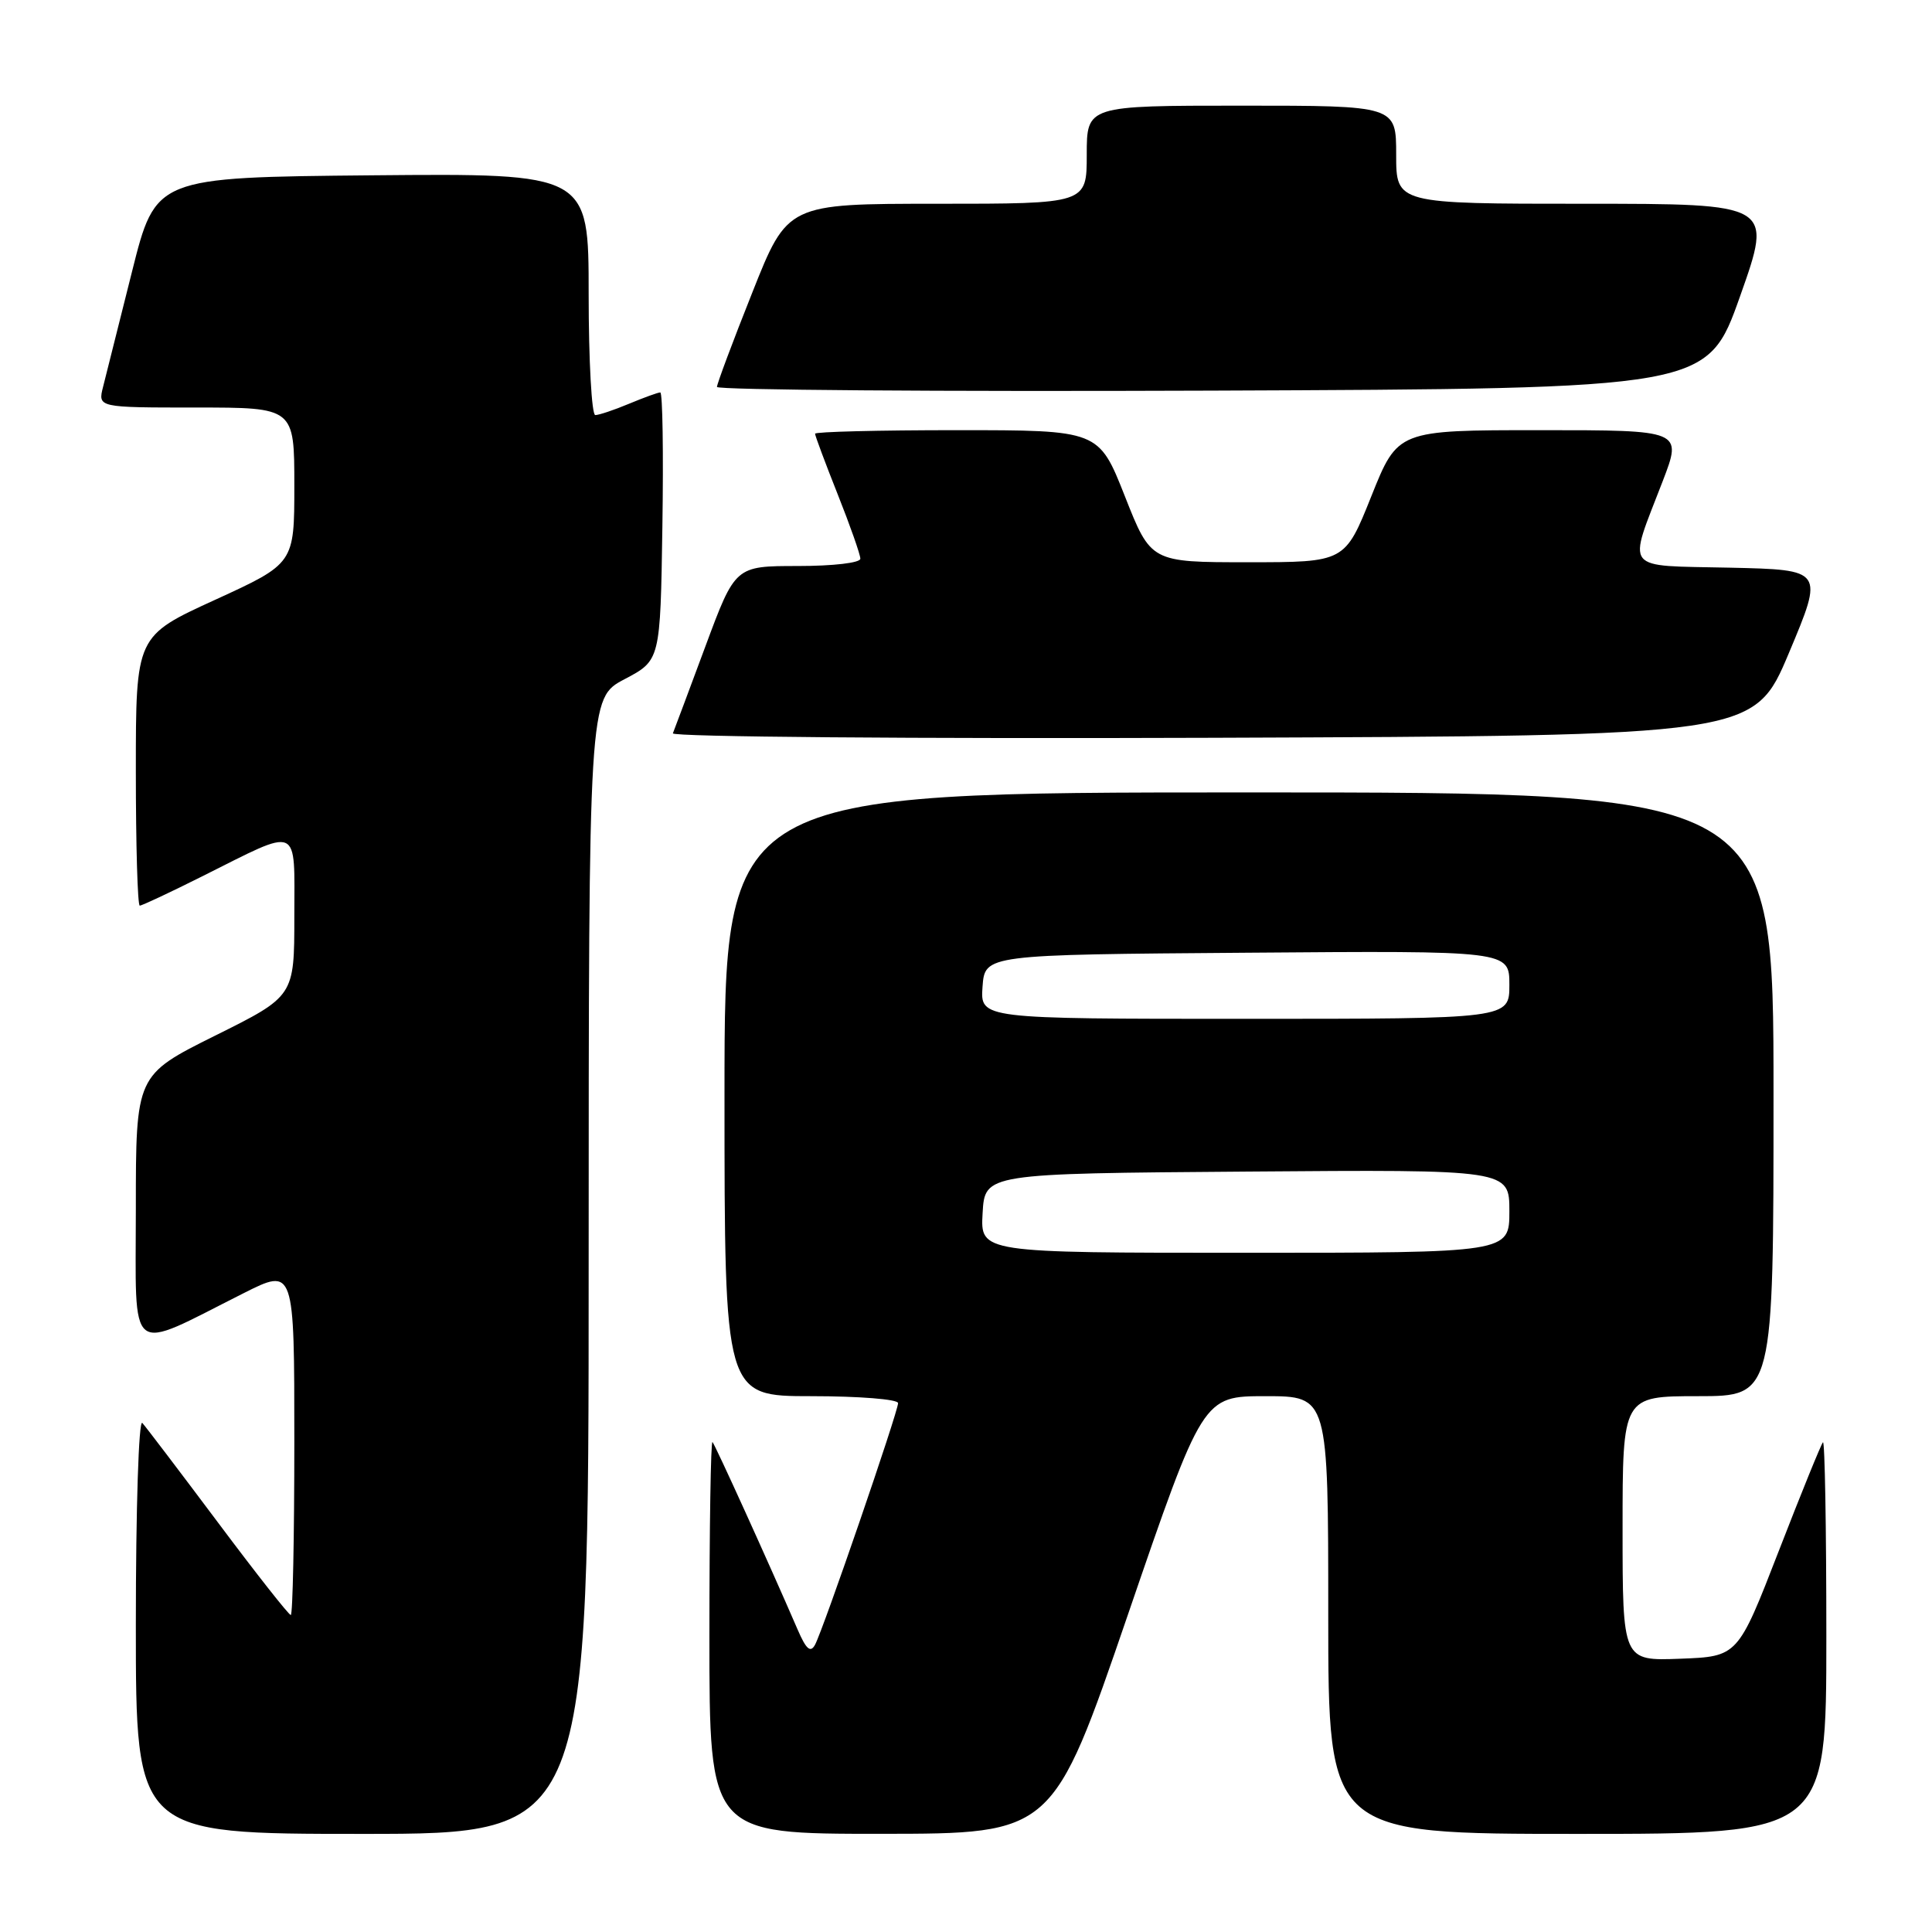<?xml version="1.0" encoding="UTF-8" standalone="no"?>
<!DOCTYPE svg PUBLIC "-//W3C//DTD SVG 1.1//EN" "http://www.w3.org/Graphics/SVG/1.1/DTD/svg11.dtd" >
<svg xmlns="http://www.w3.org/2000/svg" xmlns:xlink="http://www.w3.org/1999/xlink" version="1.1" viewBox="0 0 256 256">
 <g >
 <path fill="currentColor"
d=" M 78.00 167.75 C 78.01 92.50 78.01 92.50 82.75 90.00 C 87.50 87.50 87.50 87.50 87.77 69.75 C 87.92 59.99 87.80 52.00 87.49 52.00 C 87.19 52.00 85.32 52.68 83.35 53.50 C 81.37 54.33 79.36 55.00 78.88 55.00 C 78.40 55.00 78.00 47.79 78.00 38.98 C 78.00 22.97 78.00 22.97 49.31 23.23 C 20.62 23.50 20.62 23.50 17.49 36.00 C 15.76 42.88 14.04 49.74 13.66 51.25 C 12.96 54.00 12.96 54.00 25.98 54.00 C 39.00 54.00 39.00 54.00 39.00 64.34 C 39.00 74.67 39.00 74.67 28.50 79.48 C 18.00 84.28 18.00 84.28 18.00 102.14 C 18.00 111.96 18.23 120.00 18.52 120.00 C 18.81 120.00 22.52 118.26 26.77 116.13 C 39.95 109.54 39.00 109.13 39.00 121.44 C 39.00 132.01 39.00 132.01 28.50 137.23 C 18.00 142.46 18.00 142.46 18.00 160.18 C 18.00 180.23 16.69 179.20 32.25 171.37 C 39.00 167.97 39.00 167.97 39.00 190.99 C 39.00 203.64 38.79 214.00 38.53 214.00 C 38.27 214.00 33.93 208.49 28.89 201.75 C 23.84 195.01 19.33 189.07 18.86 188.55 C 18.38 188.02 18.00 199.89 18.00 215.30 C 18.00 243.00 18.00 243.00 48.00 243.00 C 78.00 243.00 78.00 243.00 78.00 167.75 Z  M 149.44 213.99 C 159.38 185.00 159.38 185.00 167.69 185.00 C 176.00 185.00 176.00 185.00 176.00 214.00 C 176.00 243.00 176.00 243.00 209.00 243.00 C 242.00 243.00 242.00 243.00 242.00 216.83 C 242.00 202.44 241.80 190.87 241.55 191.11 C 241.31 191.36 238.67 197.84 235.69 205.53 C 230.27 219.50 230.27 219.50 222.63 219.79 C 215.00 220.08 215.00 220.08 215.00 202.54 C 215.00 185.00 215.00 185.00 225.00 185.00 C 235.00 185.00 235.00 185.00 235.00 145.00 C 235.00 105.00 235.00 105.00 165.50 105.00 C 96.00 105.00 96.00 105.00 96.00 145.00 C 96.00 185.00 96.00 185.00 107.50 185.00 C 113.83 185.00 119.00 185.41 119.00 185.92 C 119.00 187.07 109.06 216.00 107.99 217.95 C 107.39 219.04 106.82 218.54 105.70 215.95 C 101.87 207.09 94.77 191.46 94.41 191.08 C 94.18 190.85 94.00 202.44 94.00 216.83 C 94.00 243.00 94.00 243.00 116.75 242.99 C 139.50 242.98 139.50 242.98 149.44 213.99 Z  M 237.05 86.50 C 241.67 75.50 241.67 75.50 229.23 75.22 C 214.88 74.90 215.65 75.89 220.32 63.75 C 222.91 57.00 222.91 57.00 204.06 57.00 C 185.21 57.00 185.21 57.00 181.71 65.75 C 178.21 74.50 178.21 74.50 165.35 74.50 C 152.50 74.50 152.50 74.50 149.05 65.75 C 145.59 57.00 145.59 57.00 126.80 57.00 C 116.46 57.00 108.00 57.21 108.00 57.47 C 108.00 57.73 109.35 61.35 111.00 65.50 C 112.65 69.65 114.00 73.49 114.00 74.03 C 114.00 74.58 110.42 75.00 105.71 75.00 C 97.42 75.00 97.42 75.00 93.46 85.67 C 91.28 91.53 89.35 96.71 89.16 97.17 C 88.98 97.64 121.14 97.90 160.62 97.76 C 232.42 97.50 232.42 97.50 237.05 86.50 Z  M 230.57 39.25 C 234.91 27.00 234.91 27.00 209.96 27.00 C 185.00 27.00 185.00 27.00 185.00 20.50 C 185.00 14.00 185.00 14.00 164.50 14.00 C 144.00 14.00 144.00 14.00 144.00 20.50 C 144.00 27.00 144.00 27.00 124.18 27.00 C 104.35 27.00 104.35 27.00 99.68 38.77 C 97.10 45.24 95.00 50.87 95.00 51.27 C 95.00 51.68 124.53 51.90 160.61 51.76 C 226.23 51.50 226.23 51.50 230.57 39.25 Z  M 130.20 160.75 C 130.50 155.50 130.50 155.50 165.25 155.24 C 200.00 154.97 200.00 154.97 200.00 160.49 C 200.00 166.00 200.00 166.00 164.95 166.00 C 129.90 166.00 129.90 166.00 130.20 160.75 Z  M 130.19 130.75 C 130.50 126.50 130.50 126.50 165.25 126.24 C 200.00 125.97 200.00 125.97 200.00 130.49 C 200.00 135.00 200.00 135.00 164.94 135.00 C 129.89 135.00 129.89 135.00 130.19 130.75 Z "/>
</g>
</svg>